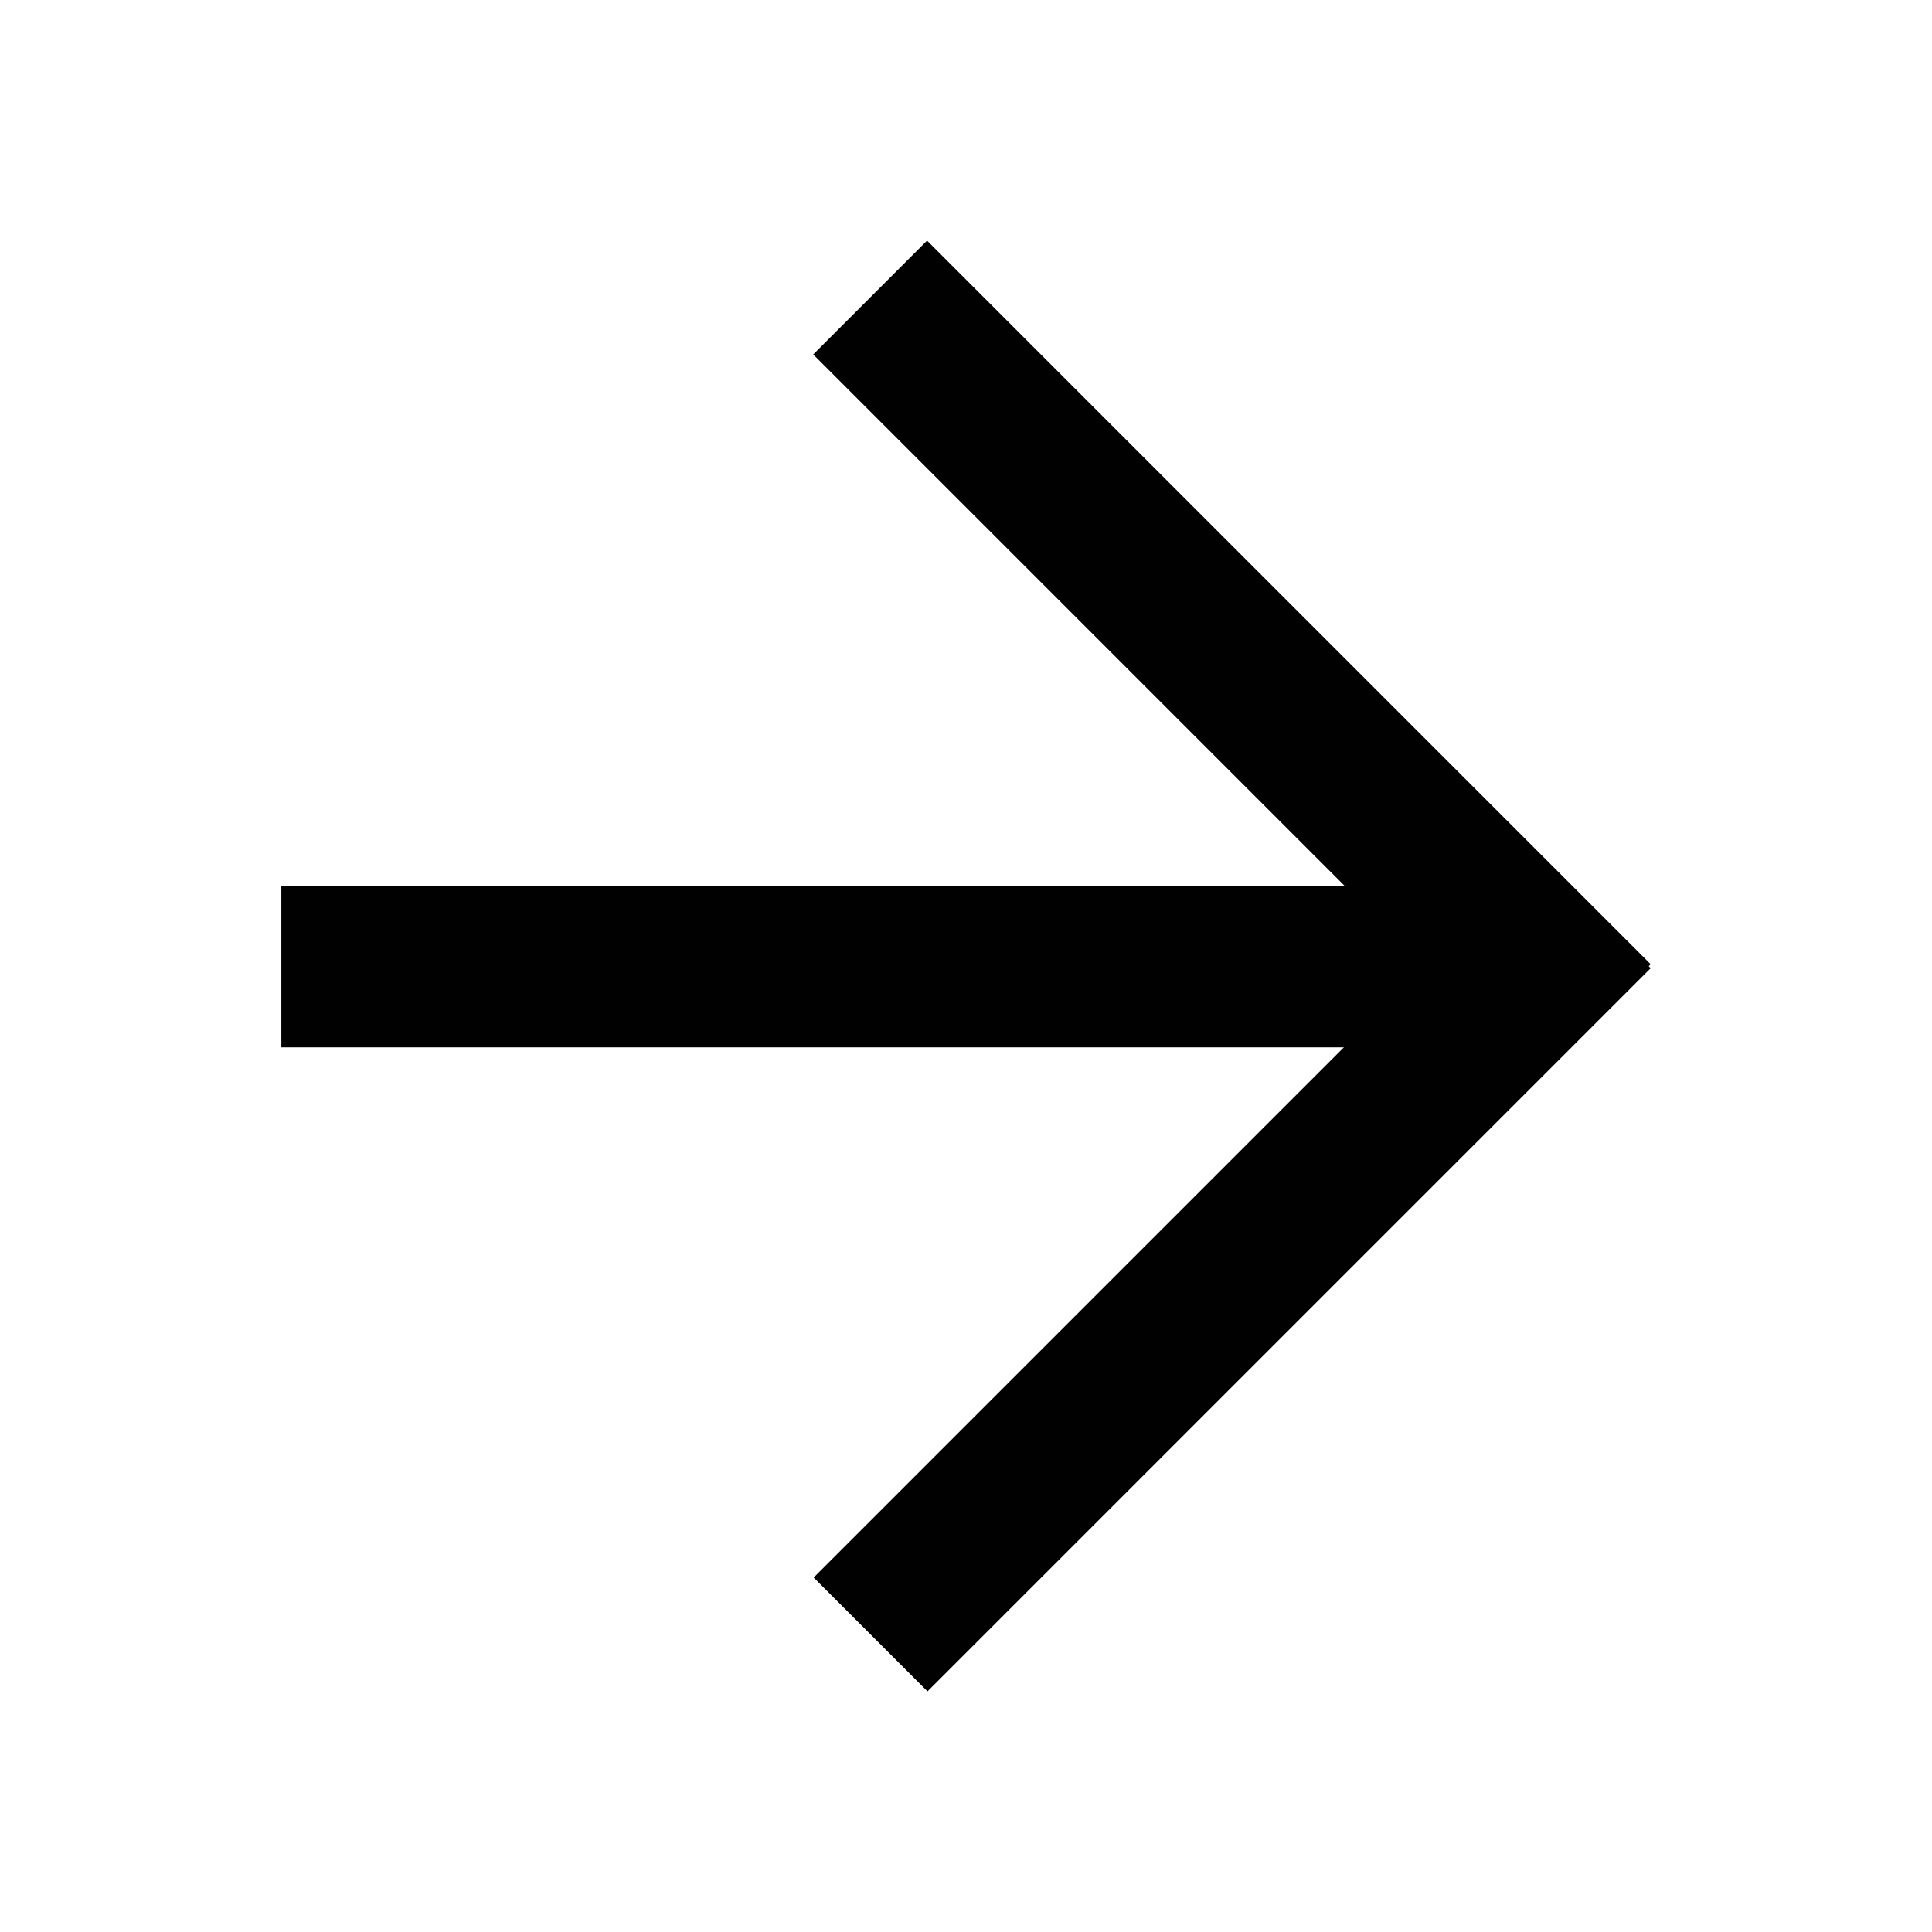 <?xml version="1.0" encoding="UTF-8"?>
<svg id="Calque_1" data-name="Calque 1" xmlns="http://www.w3.org/2000/svg" viewBox="0 0 240 240">
  <defs>
    <style>
      .cls-1 {
        fill: #010101;
      }
    </style>
  </defs>
  <rect class="cls-1" x="99.95" y="45.11" width="20" height="150" transform="translate(-10.16 230.05) rotate(-90)"/>
  <rect class="cls-1" x="143.04" y="18.35" width="20" height="127.12" transform="translate(-13.1 132.2) rotate(-45)"/>
  <rect class="cls-1" x="143.06" y="94.59" width="20" height="127.05" transform="translate(149.49 378.15) rotate(-135)"/>
</svg>